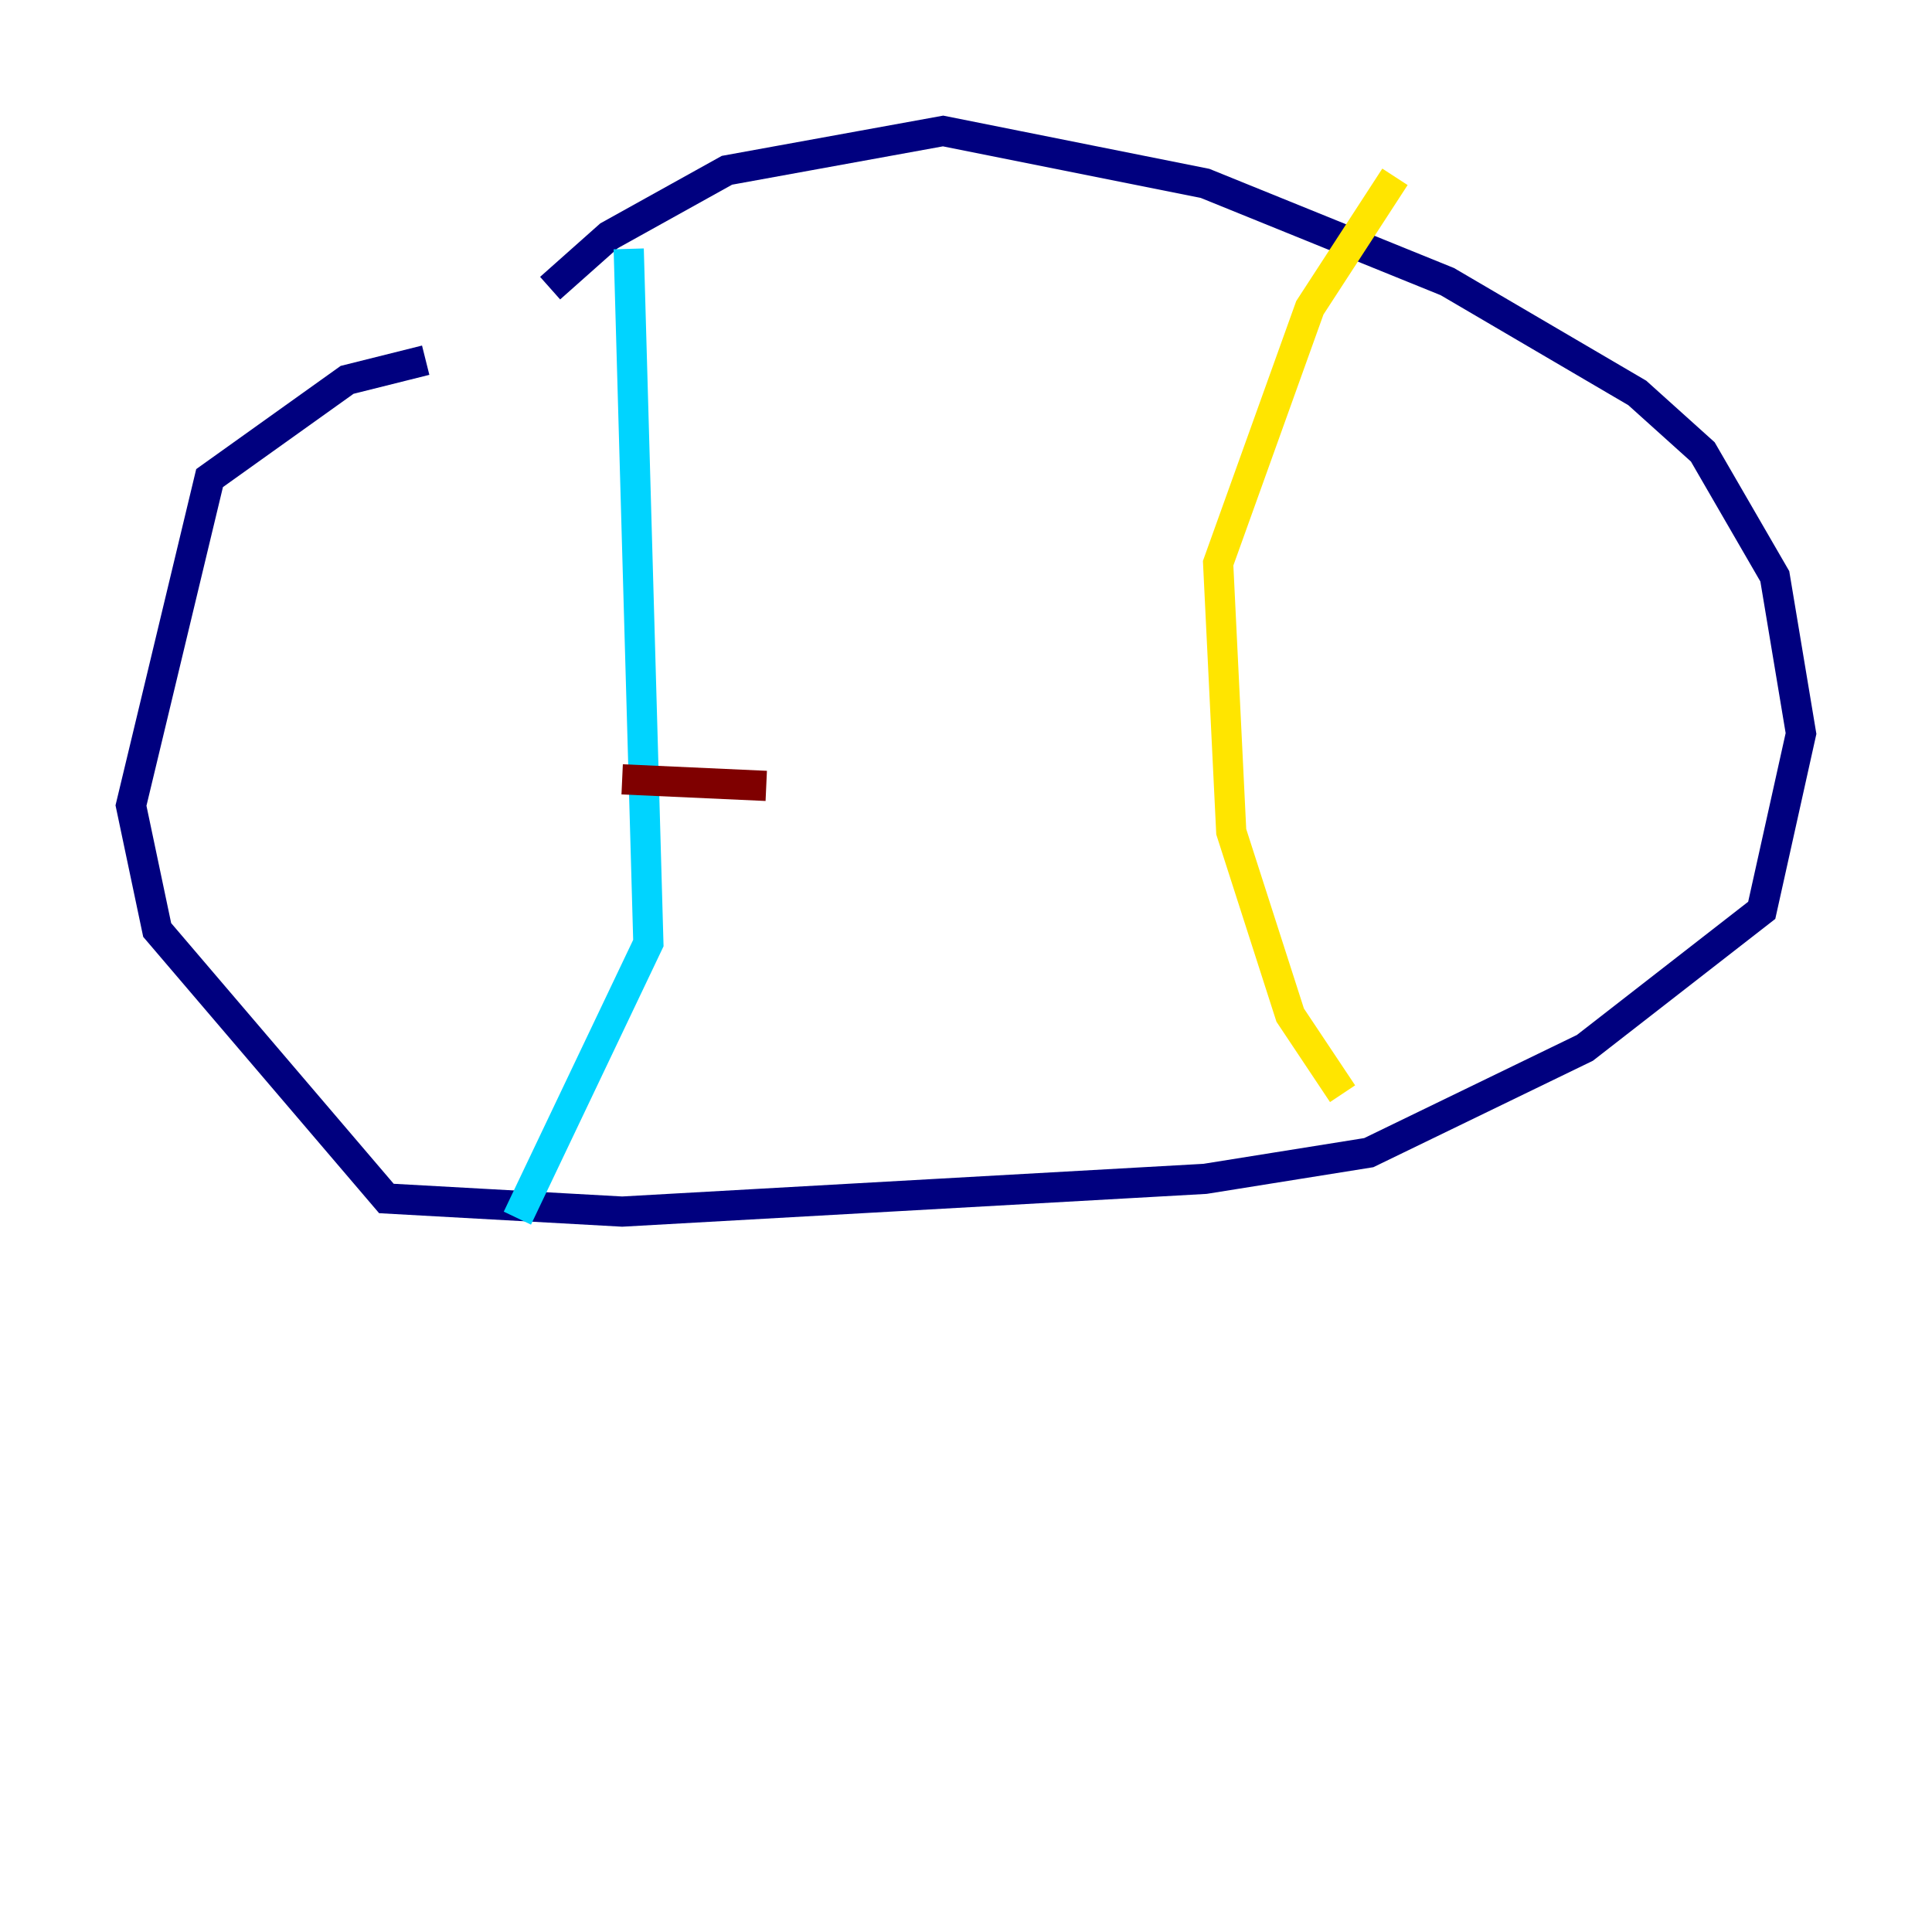 <?xml version="1.0" encoding="utf-8" ?>
<svg baseProfile="tiny" height="128" version="1.2" viewBox="0,0,128,128" width="128" xmlns="http://www.w3.org/2000/svg" xmlns:ev="http://www.w3.org/2001/xml-events" xmlns:xlink="http://www.w3.org/1999/xlink"><defs /><polyline fill="none" points="28.203,23.864 22.997,25.166 13.885,31.675 8.678,53.37 10.414,61.614 25.6,79.403 41.22,80.271 79.837,78.102 90.685,76.366 105.003,69.424 116.719,60.312 119.322,48.597 117.586,38.183 112.814,29.939 108.475,26.034 95.891,18.658 79.837,12.149 62.481,8.678 48.163,11.281 40.352,15.62 36.447,19.091" stroke="#00007f" stroke-width="2" /><polyline fill="none" points="41.654,16.488 42.956,62.481 34.278,80.705" stroke="#00d4ff" stroke-width="2" /><polyline fill="none" points="92.42,11.715 86.78,20.393 80.705,37.315 81.573,55.105 85.478,67.254 88.949,72.461" stroke="#ffe500" stroke-width="2" /><polyline fill="none" points="41.22,51.634 50.766,52.068" stroke="#7f0000" stroke-width="2" /></svg>